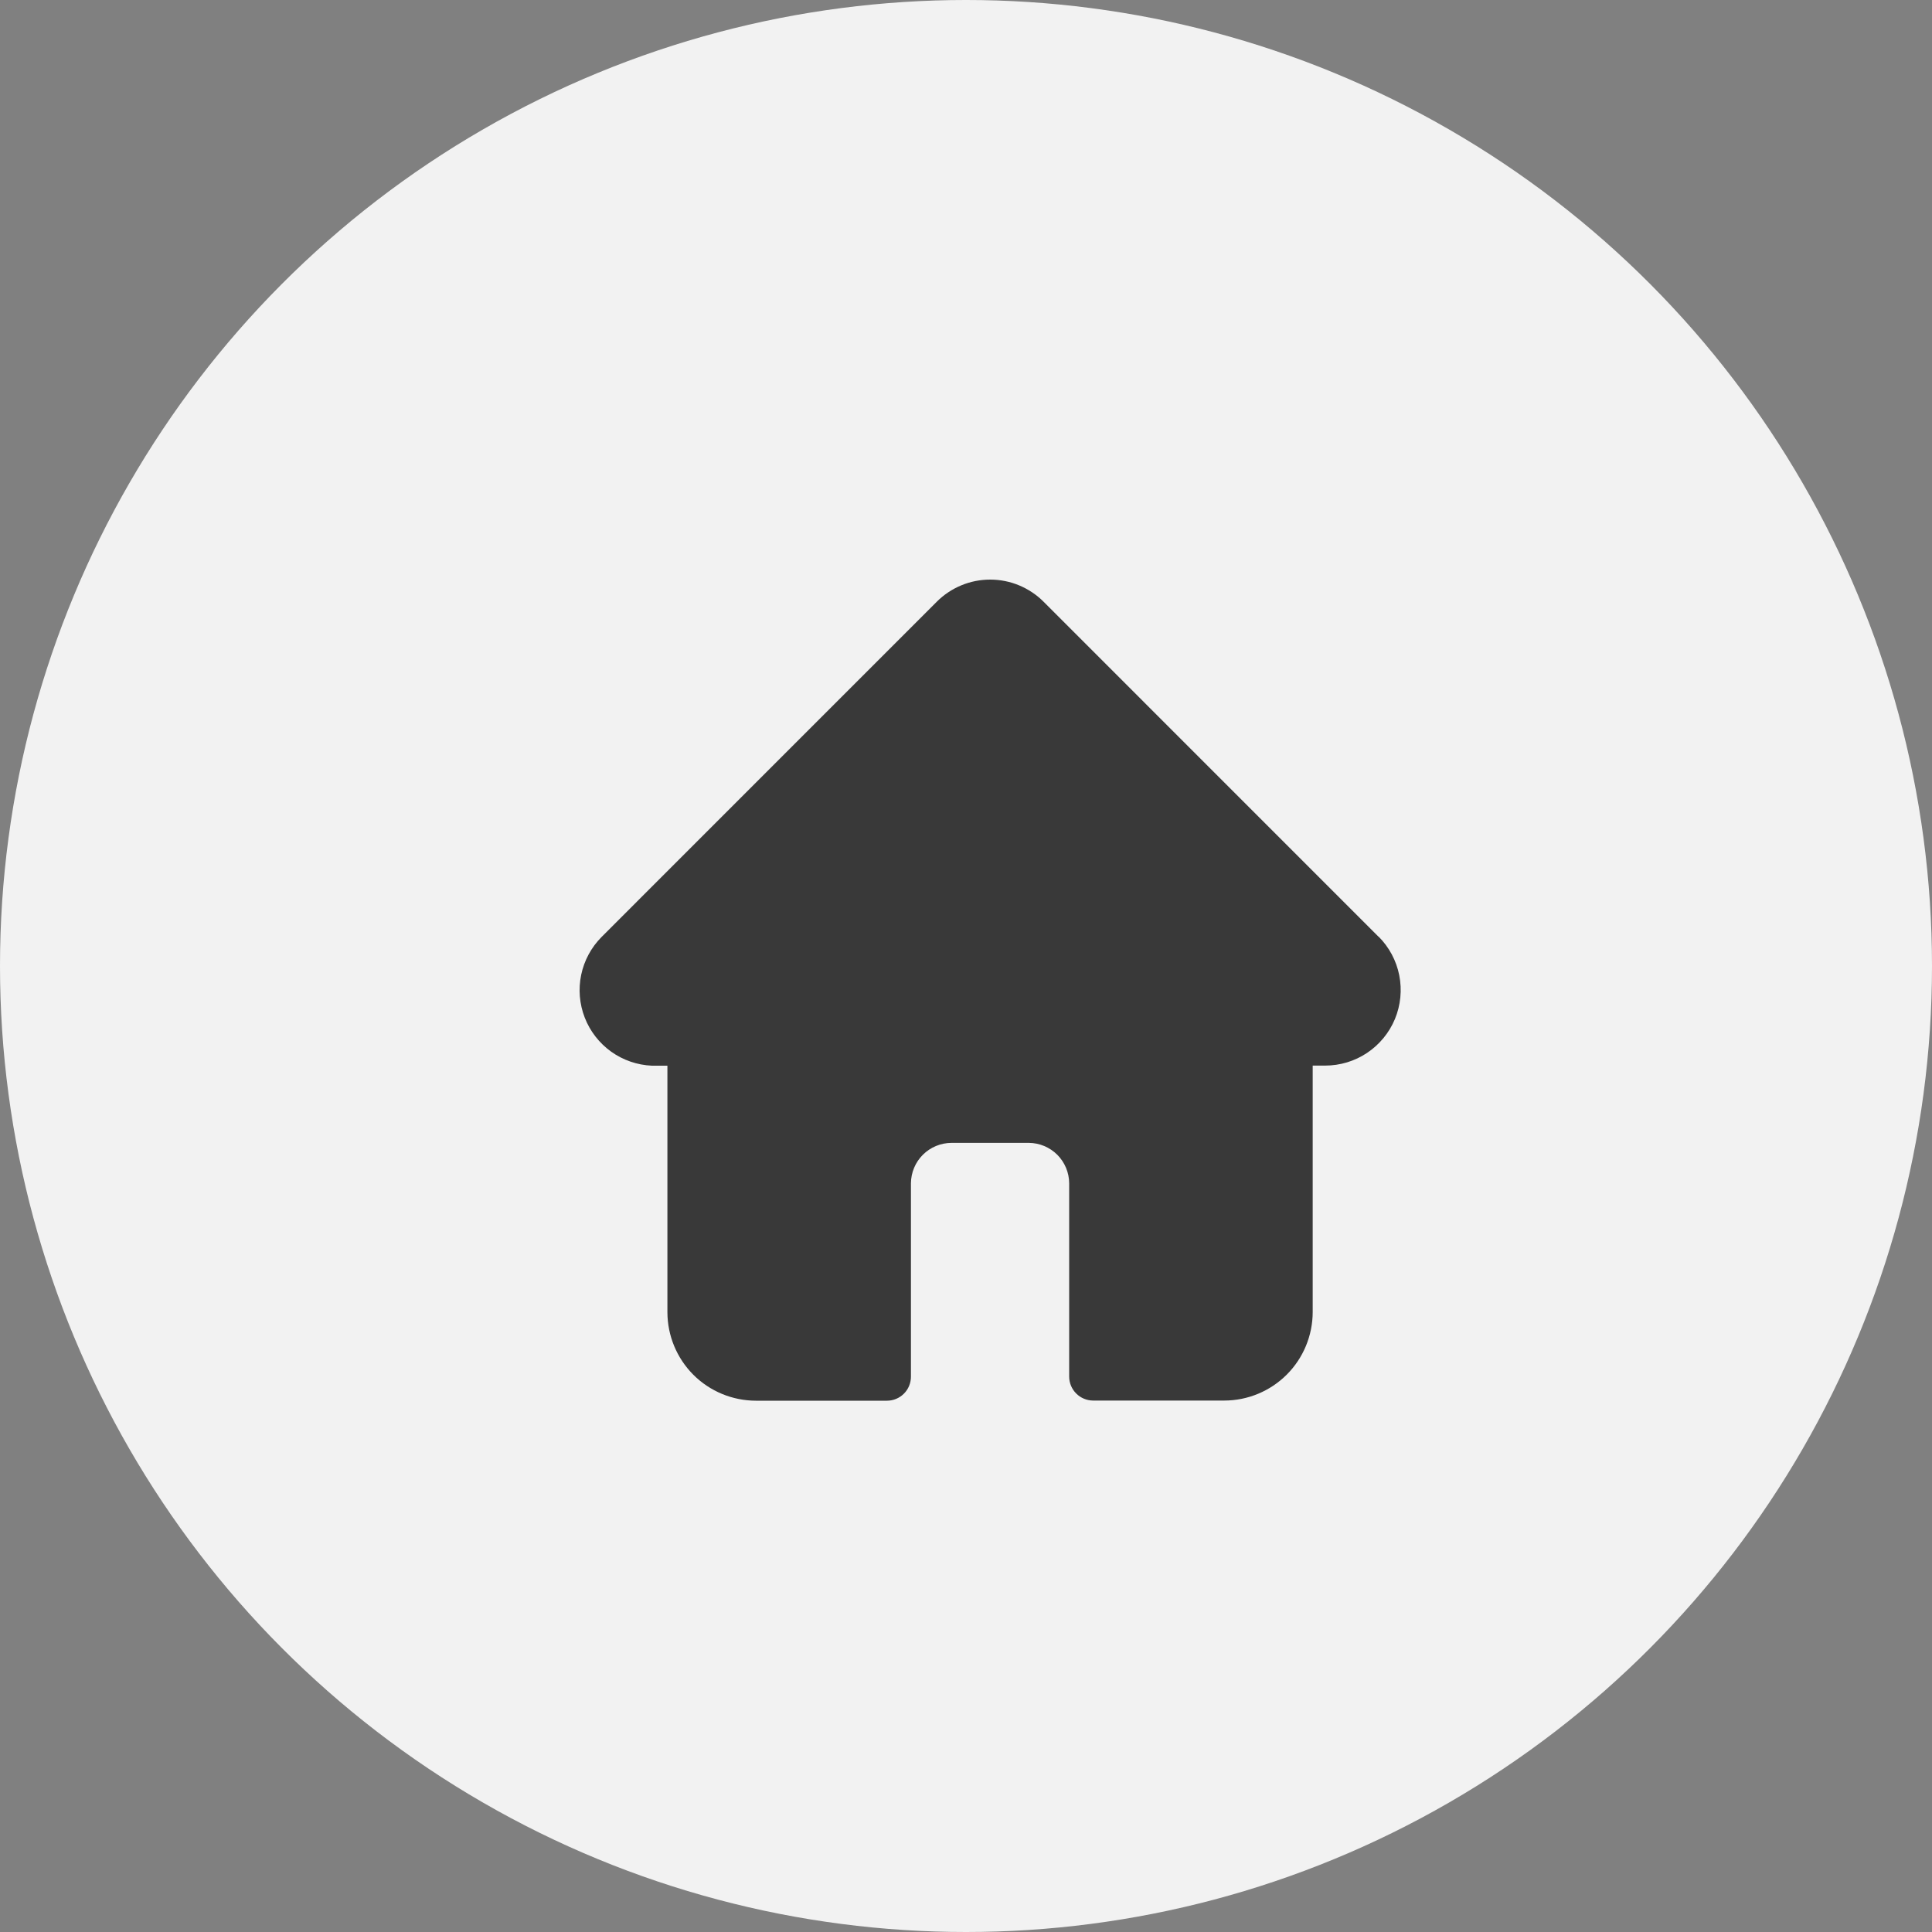 <svg width="40" height="40" viewBox="0 0 40 40" fill="none" xmlns="http://www.w3.org/2000/svg">
<rect x="0" y="0" width="40" height="40" fill="#808080" stroke="none"/>
<circle cx="20" cy="20" r="20" fill="#F2F2F2"/>
<path d="M28.538 19.391L21.607 12.459C21.462 12.313 21.289 12.198 21.099 12.119C20.91 12.04 20.706 12 20.501 12C20.295 12 20.091 12.04 19.902 12.119C19.712 12.198 19.539 12.313 19.394 12.459L12.463 19.391L12.456 19.398C12.242 19.613 12.095 19.885 12.033 20.182C11.971 20.479 11.997 20.788 12.107 21.07C12.217 21.353 12.408 21.597 12.654 21.774C12.901 21.95 13.194 22.051 13.497 22.064C13.513 22.064 13.529 22.064 13.545 22.064H13.818V27.168C13.819 27.654 14.012 28.119 14.355 28.463C14.698 28.806 15.164 28.999 15.65 29H18.363C18.495 29 18.621 28.948 18.715 28.854C18.808 28.761 18.86 28.634 18.86 28.502V24.498C18.862 24.276 18.95 24.064 19.108 23.907C19.265 23.751 19.477 23.663 19.699 23.662H21.3C21.521 23.663 21.733 23.752 21.89 23.908C22.046 24.065 22.135 24.277 22.136 24.498V28.499C22.136 28.565 22.149 28.63 22.174 28.69C22.199 28.75 22.235 28.805 22.282 28.851C22.328 28.898 22.383 28.934 22.443 28.959C22.503 28.984 22.568 28.997 22.634 28.997H25.346C25.832 28.997 26.298 28.803 26.641 28.46C26.984 28.117 27.177 27.651 27.178 27.165V22.062H27.434C27.744 22.062 28.047 21.971 28.304 21.799C28.561 21.627 28.762 21.383 28.881 21.097C28.999 20.811 29.03 20.496 28.97 20.192C28.91 19.889 28.761 19.61 28.542 19.391H28.538Z" fill="#393939"/>
</svg>
